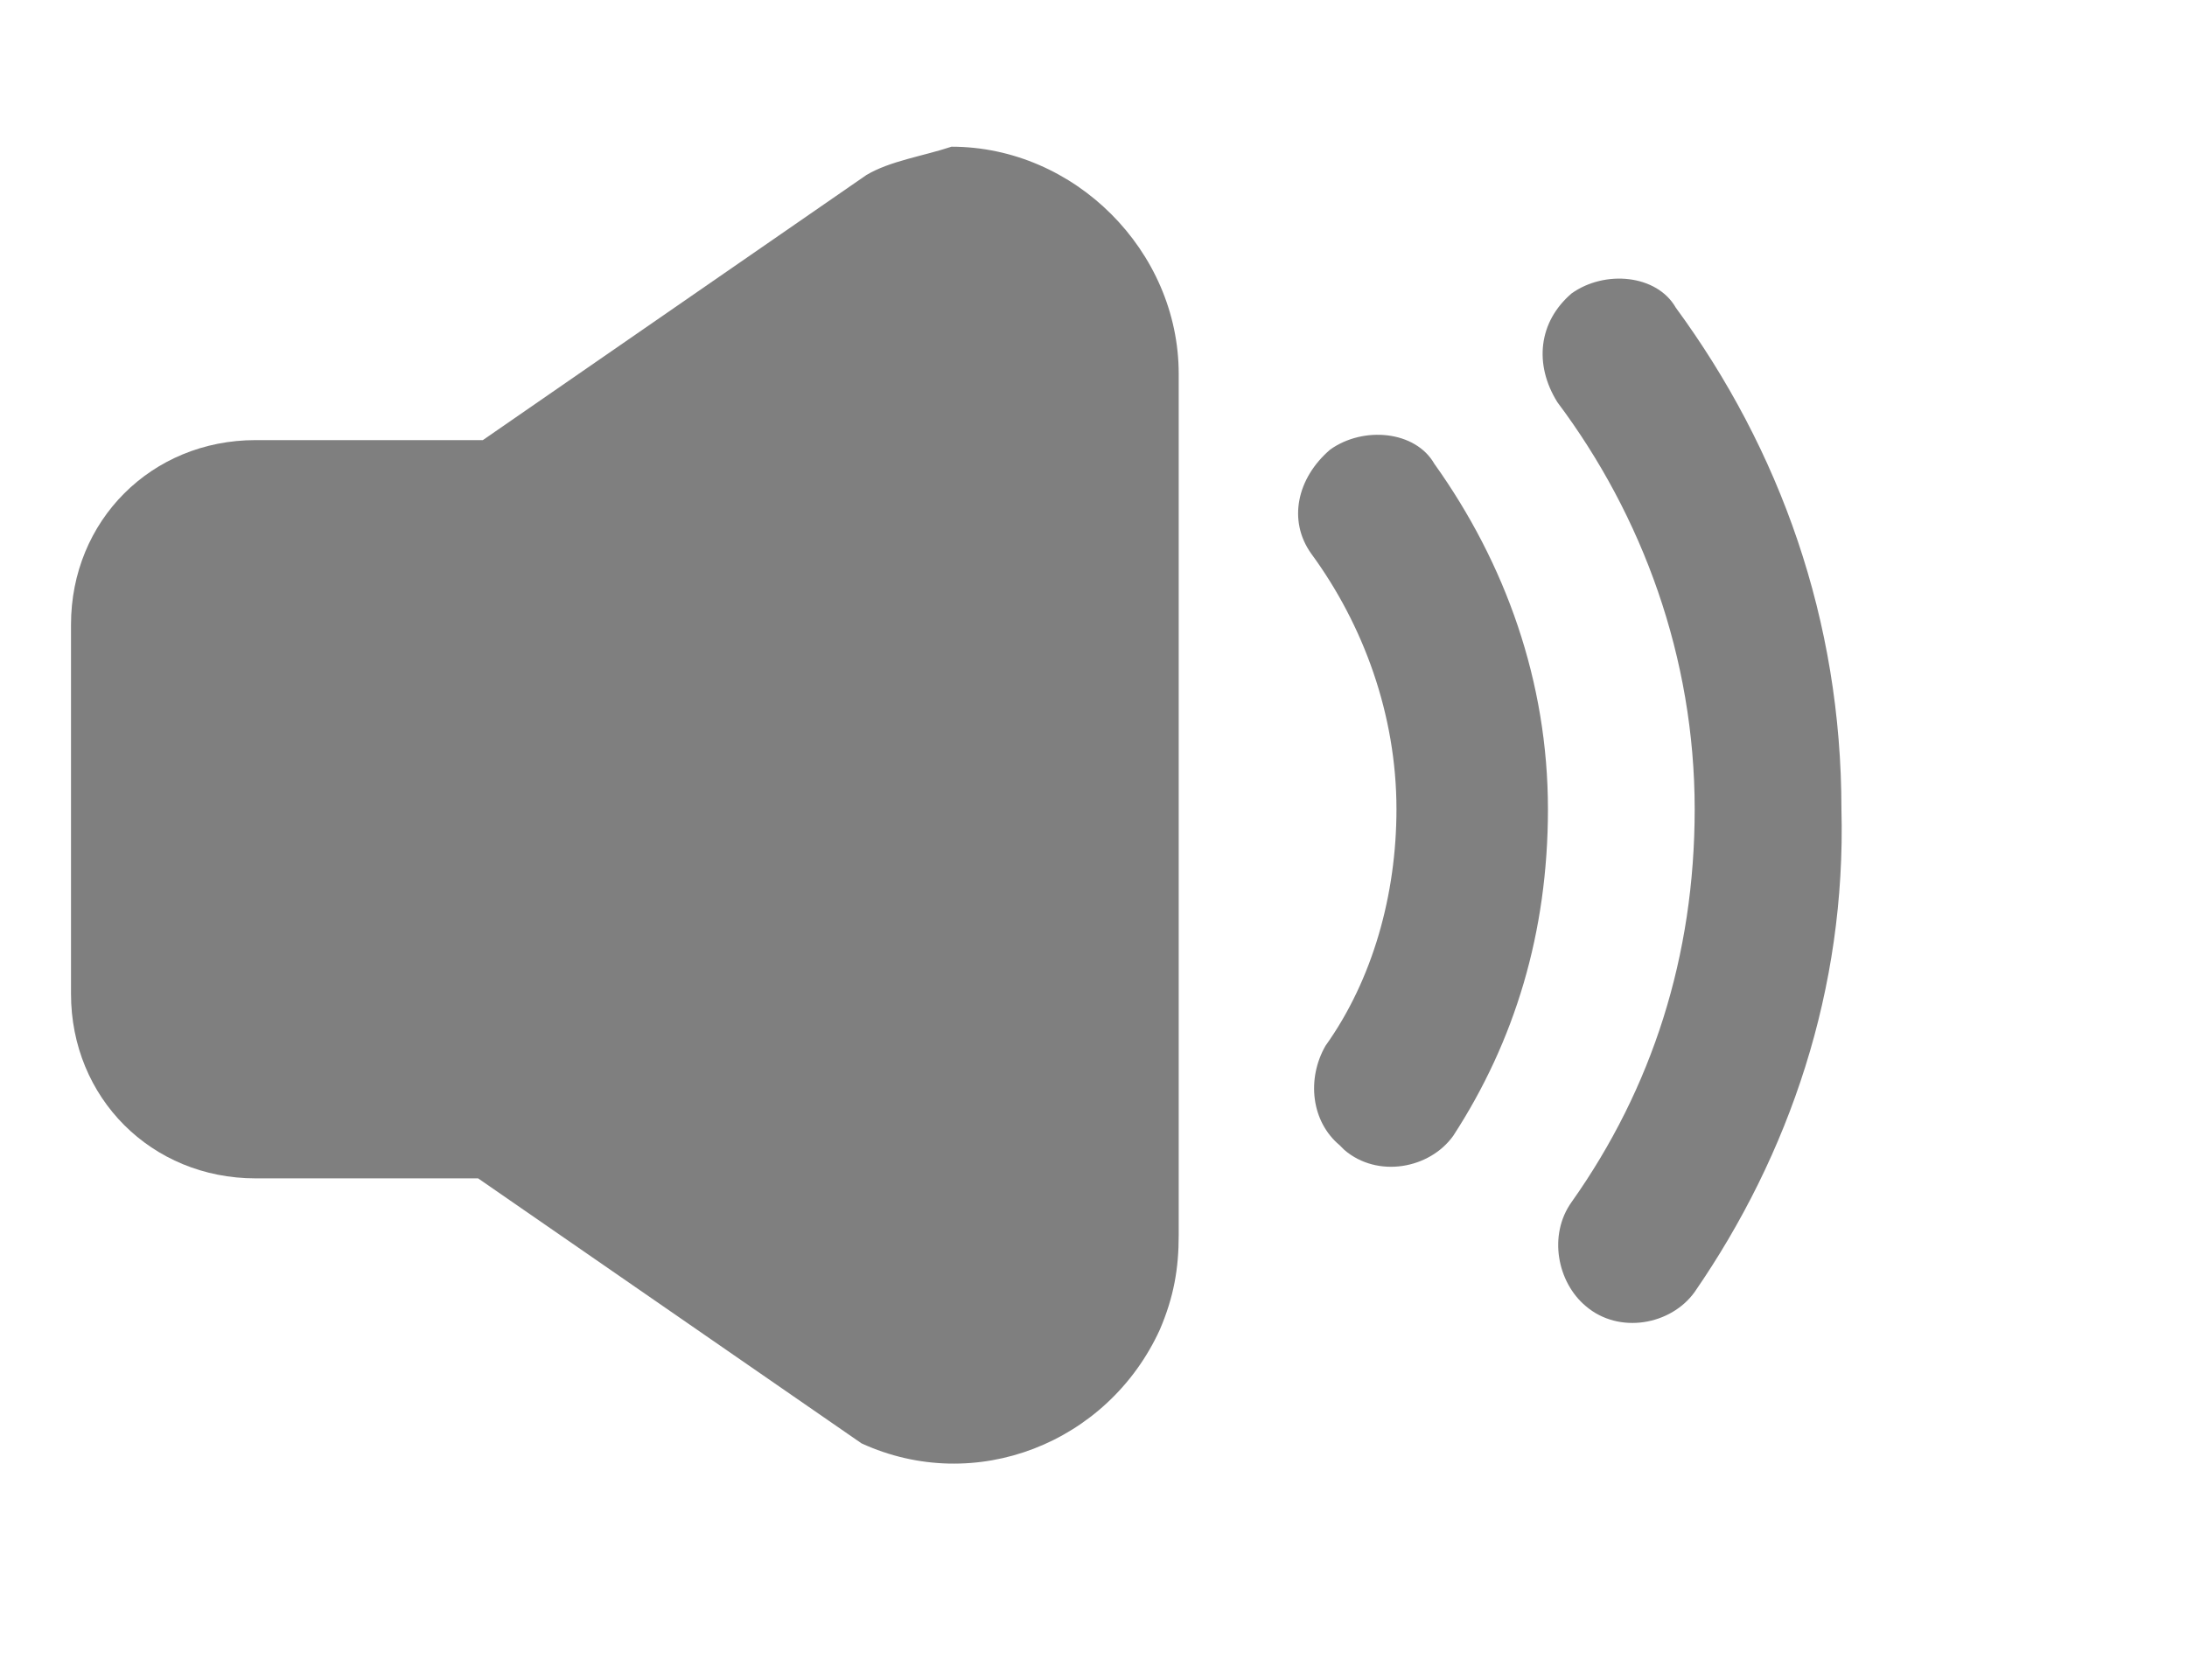 <?xml version="1.0" encoding="utf-8"?>
<!-- Generator: Adobe Illustrator 21.0.0, SVG Export Plug-In . SVG Version: 6.00 Build 0)  -->
<svg version="1.1" id="Calque_1" xmlns="http://www.w3.org/2000/svg" xmlns:xlink="http://www.w3.org/1999/xlink" x="0px" y="0px"
	 viewBox="0 0 46.2 35.5" style="enable-background:new 0 0 46.2 35.5;" xml:space="preserve">
<style type="text/css">
	.st0{opacity:0.5;fill:#010101;enable-background:new    ;}
	.st1{opacity:0.5;enable-background:new    ;}
	.st2{fill:#010101;}
</style>
<title>play</title>
<path class="st0" d="M18.3,3.7l-8.1,5.6H5.4c-2.2,0-3.9,1.7-3.9,3.9v7.8c0,2.2,1.7,3.9,3.9,3.9h4.7l8.1,5.6c2.4,1.1,5.2,0,6.3-2.4
	c0.3-0.7,0.4-1.3,0.4-2V7.9c0-2.6-2.2-4.8-4.8-4.8C19.5,3.3,18.8,3.4,18.3,3.7z"/>
<g class="st1">
	<path class="st2" d="M28.1,9.5L28.1,9.5c-0.7,0.6-0.9,1.5-0.4,2.2c1.1,1.5,1.8,3.4,1.8,5.4c0,1.8-0.5,3.6-1.5,5
		c-0.4,0.7-0.3,1.6,0.3,2.1l0.1,0.1c0.7,0.6,1.8,0.4,2.3-0.3c1.3-2,2-4.3,2-6.9c0-2.7-0.9-5.2-2.4-7.3C29.9,9.1,28.8,9,28.1,9.5z"/>
	<path class="st2" d="M33.2,6.2L33.2,6.2c-0.7,0.6-0.8,1.5-0.3,2.3c1.8,2.4,2.9,5.4,2.9,8.6c0,3.1-0.9,5.9-2.6,8.3
		c-0.5,0.7-0.3,1.7,0.3,2.2l0,0c0.7,0.6,1.8,0.4,2.3-0.3c2-2.9,3.2-6.4,3.1-10.2c0-4-1.3-7.6-3.5-10.6C35,5.8,33.9,5.7,33.2,6.2z"/>
</g>
</svg>
